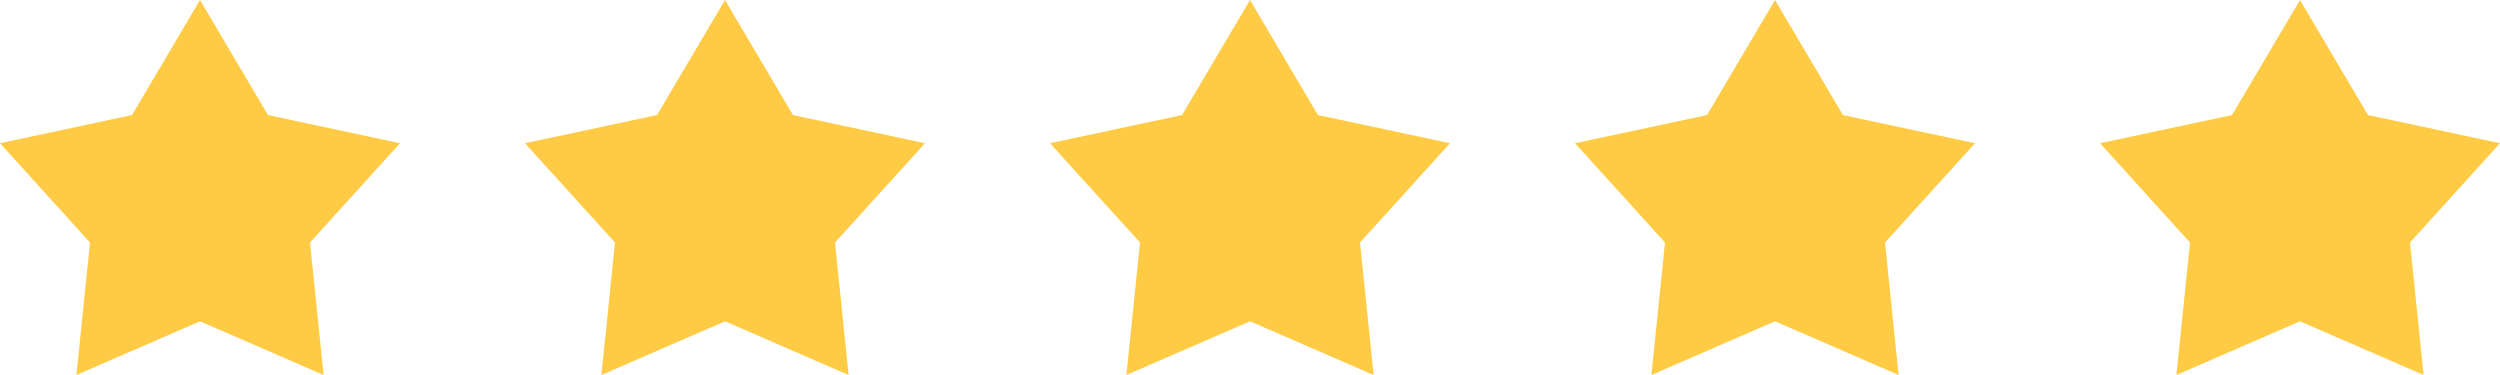 <svg width="100" height="15" viewBox="0 0 100 15" fill="none" xmlns="http://www.w3.org/2000/svg">
<path d="M8 0L10.719 4.602L16 5.729L12.4 9.701L12.944 15L8 12.852L3.056 15L3.6 9.701L2.75373e-05 5.729L5.281 4.602L8 0Z" fill="#FFCB45"/>
<path d="M29 0L31.719 4.602L37 5.729L33.4 9.701L33.944 15L29 12.852L24.056 15L24.6 9.701L21 5.729L26.281 4.602L29 0Z" fill="#FFCB45"/>
<path d="M50 0L52.719 4.602L58 5.729L54.4 9.701L54.944 15L50 12.852L45.056 15L45.6 9.701L42 5.729L47.281 4.602L50 0Z" fill="#FFCB45"/>
<path d="M71 0L73.719 4.602L79 5.729L75.4 9.701L75.944 15L71 12.852L66.056 15L66.6 9.701L63 5.729L68.281 4.602L71 0Z" fill="#FFCB45"/>
<path d="M92 0L94.719 4.602L100 5.729L96.4 9.701L96.944 15L92 12.852L87.056 15L87.6 9.701L84 5.729L89.281 4.602L92 0Z" fill="#FFCB45"/>
</svg>
